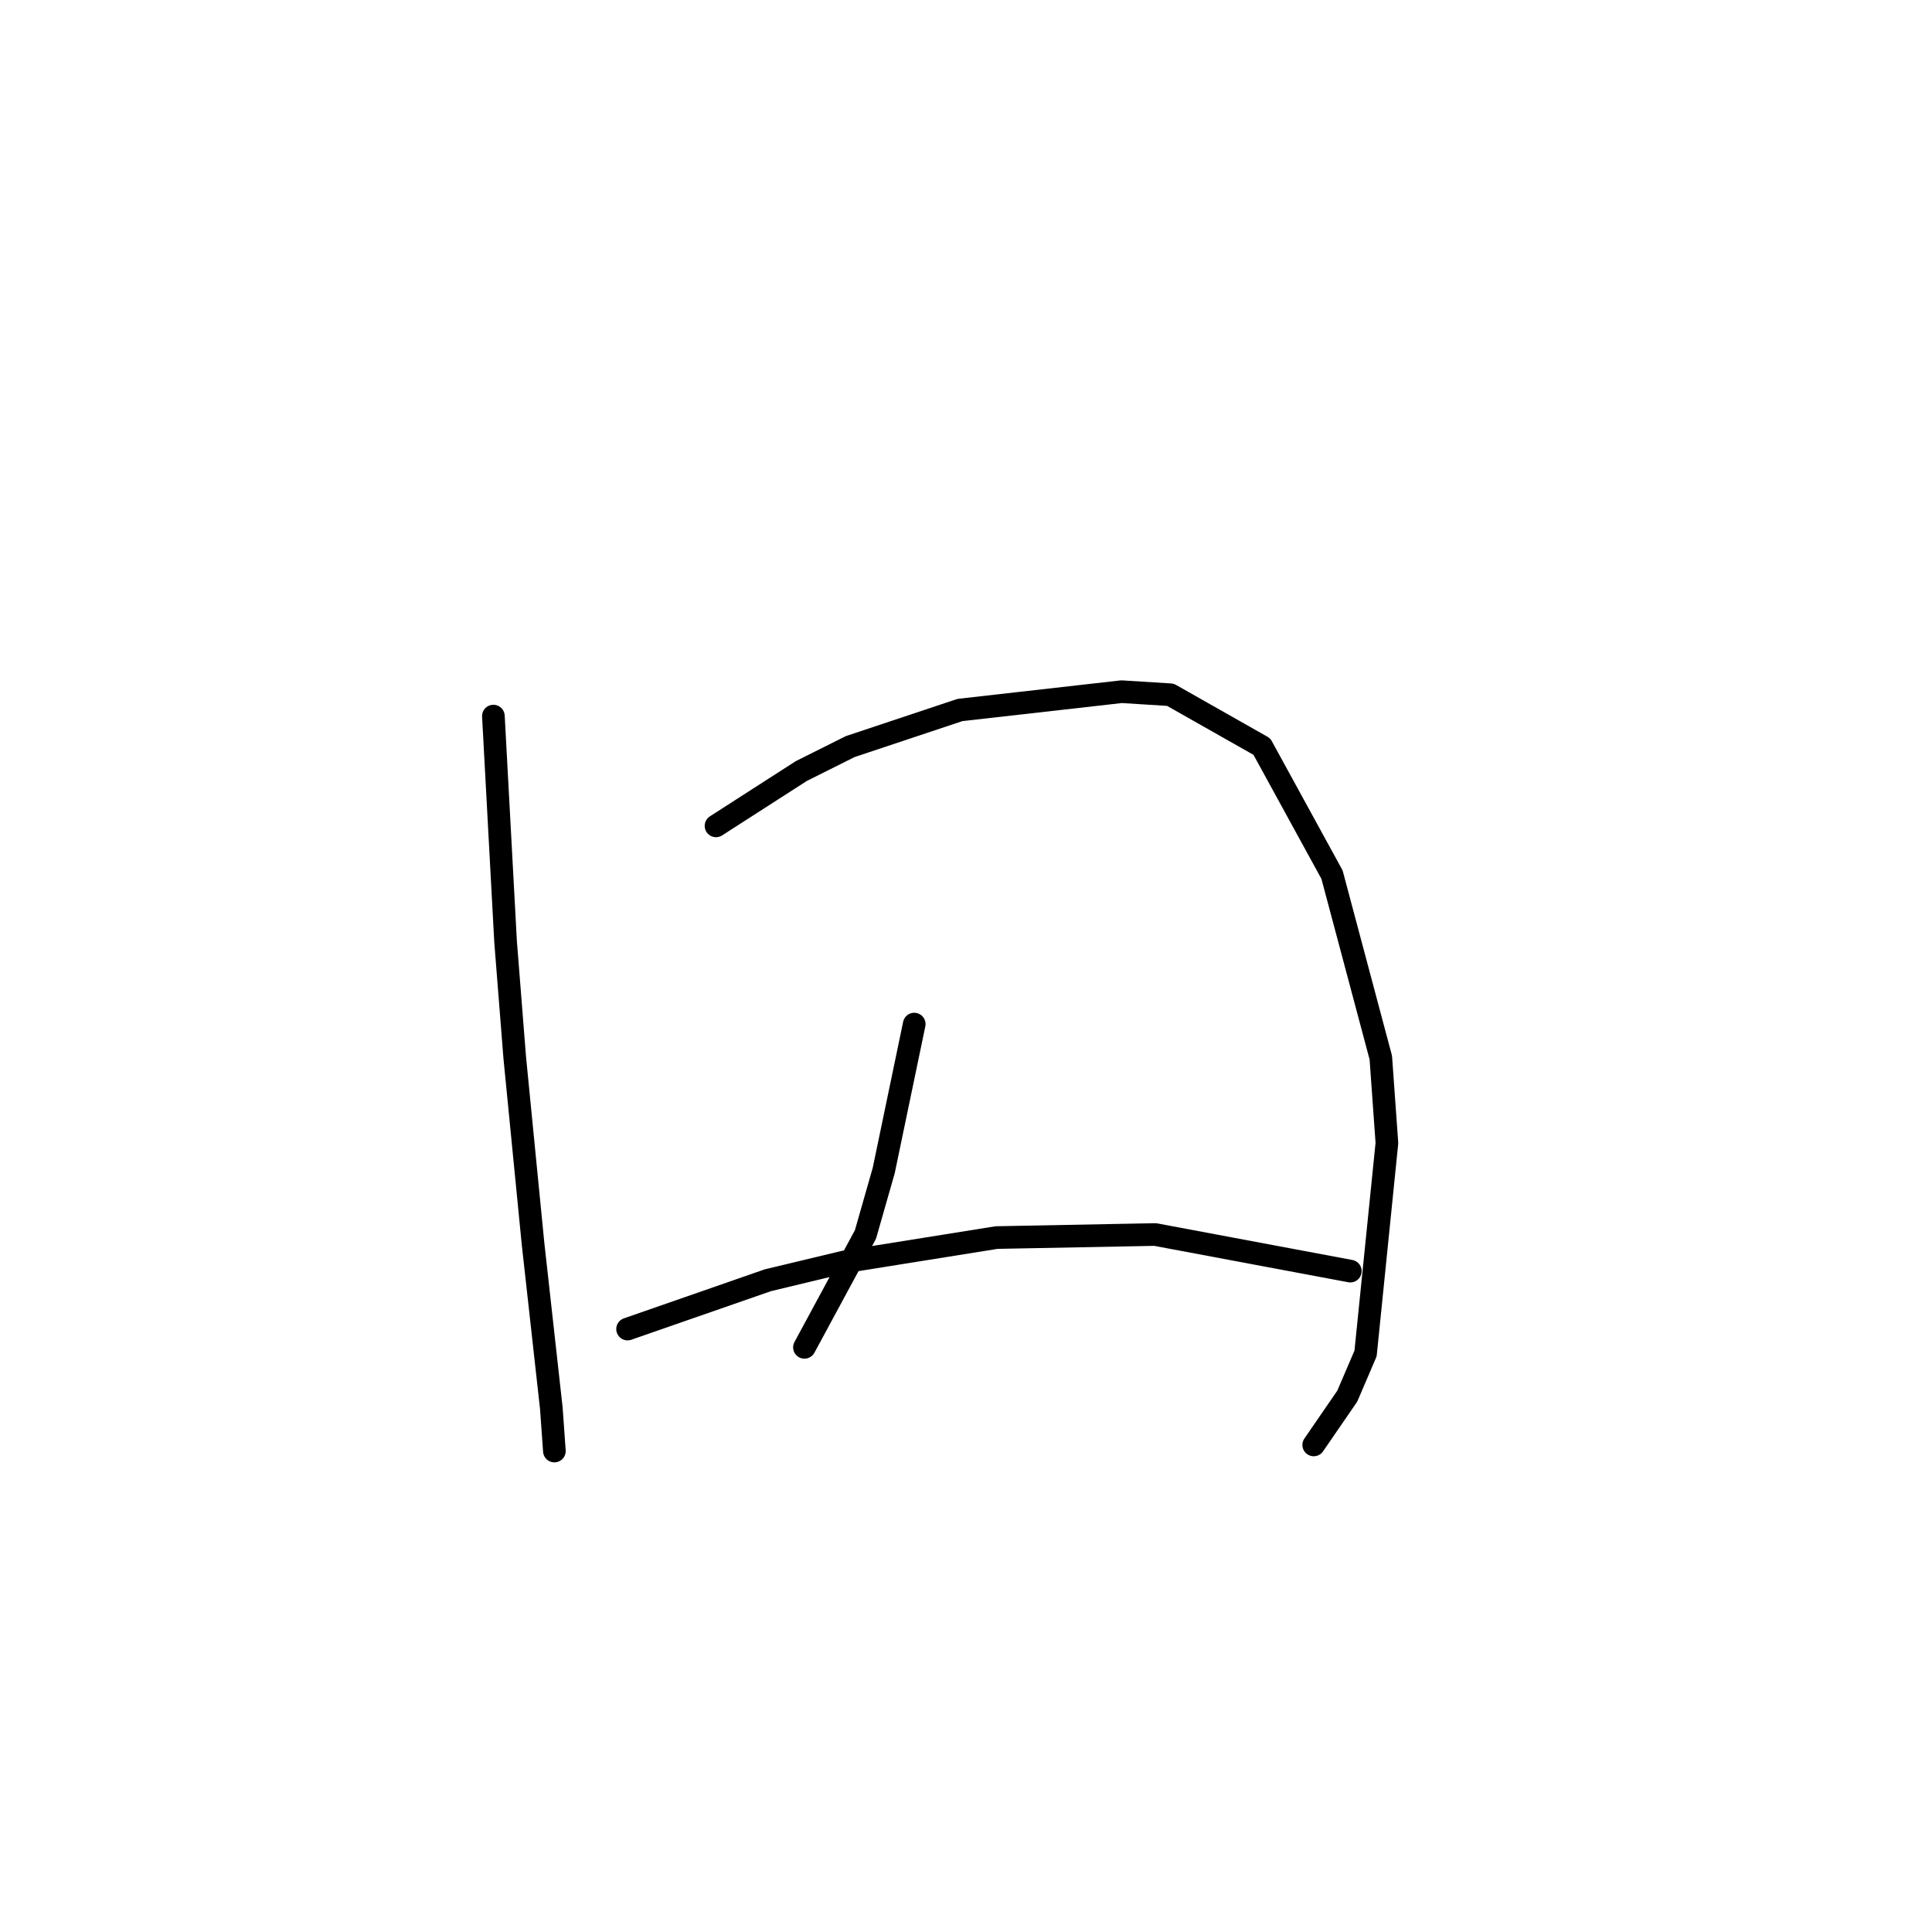 <?xml version="1.0" standalone="no"?>
    <svg width="256" height="256" xmlns="http://www.w3.org/2000/svg" version="1.1">
    <polyline stroke="black" stroke-width="3" stroke-linecap="round" fill="transparent" stroke-linejoin="round" points="65.377 94.886 66.185 109.837 66.993 124.788 68.206 140.143 70.63 164.792 73.055 186.613 73.459 192.27 73.459 192.27 " />
        <polyline stroke="black" stroke-width="3" stroke-linecap="round" fill="transparent" stroke-linejoin="round" points="94.875 109.433 100.532 105.796 106.19 102.16 112.655 98.927 127.202 94.078 148.618 91.653 155.083 92.058 167.206 98.927 176.5 115.898 182.965 140.143 183.773 151.458 180.945 179.339 178.52 184.997 174.075 191.462 174.075 191.462 " />
        <polyline stroke="black" stroke-width="3" stroke-linecap="round" fill="transparent" stroke-linejoin="round" points="121.141 135.698 119.12 145.396 117.1 155.094 114.675 163.58 106.594 178.531 106.594 178.531 " />
        <polyline stroke="black" stroke-width="3" stroke-linecap="round" fill="transparent" stroke-linejoin="round" points="83.157 176.107 92.451 172.874 101.745 169.641 111.847 167.217 132.051 163.984 153.063 163.58 178.924 168.429 178.924 168.429 " />
        </svg>